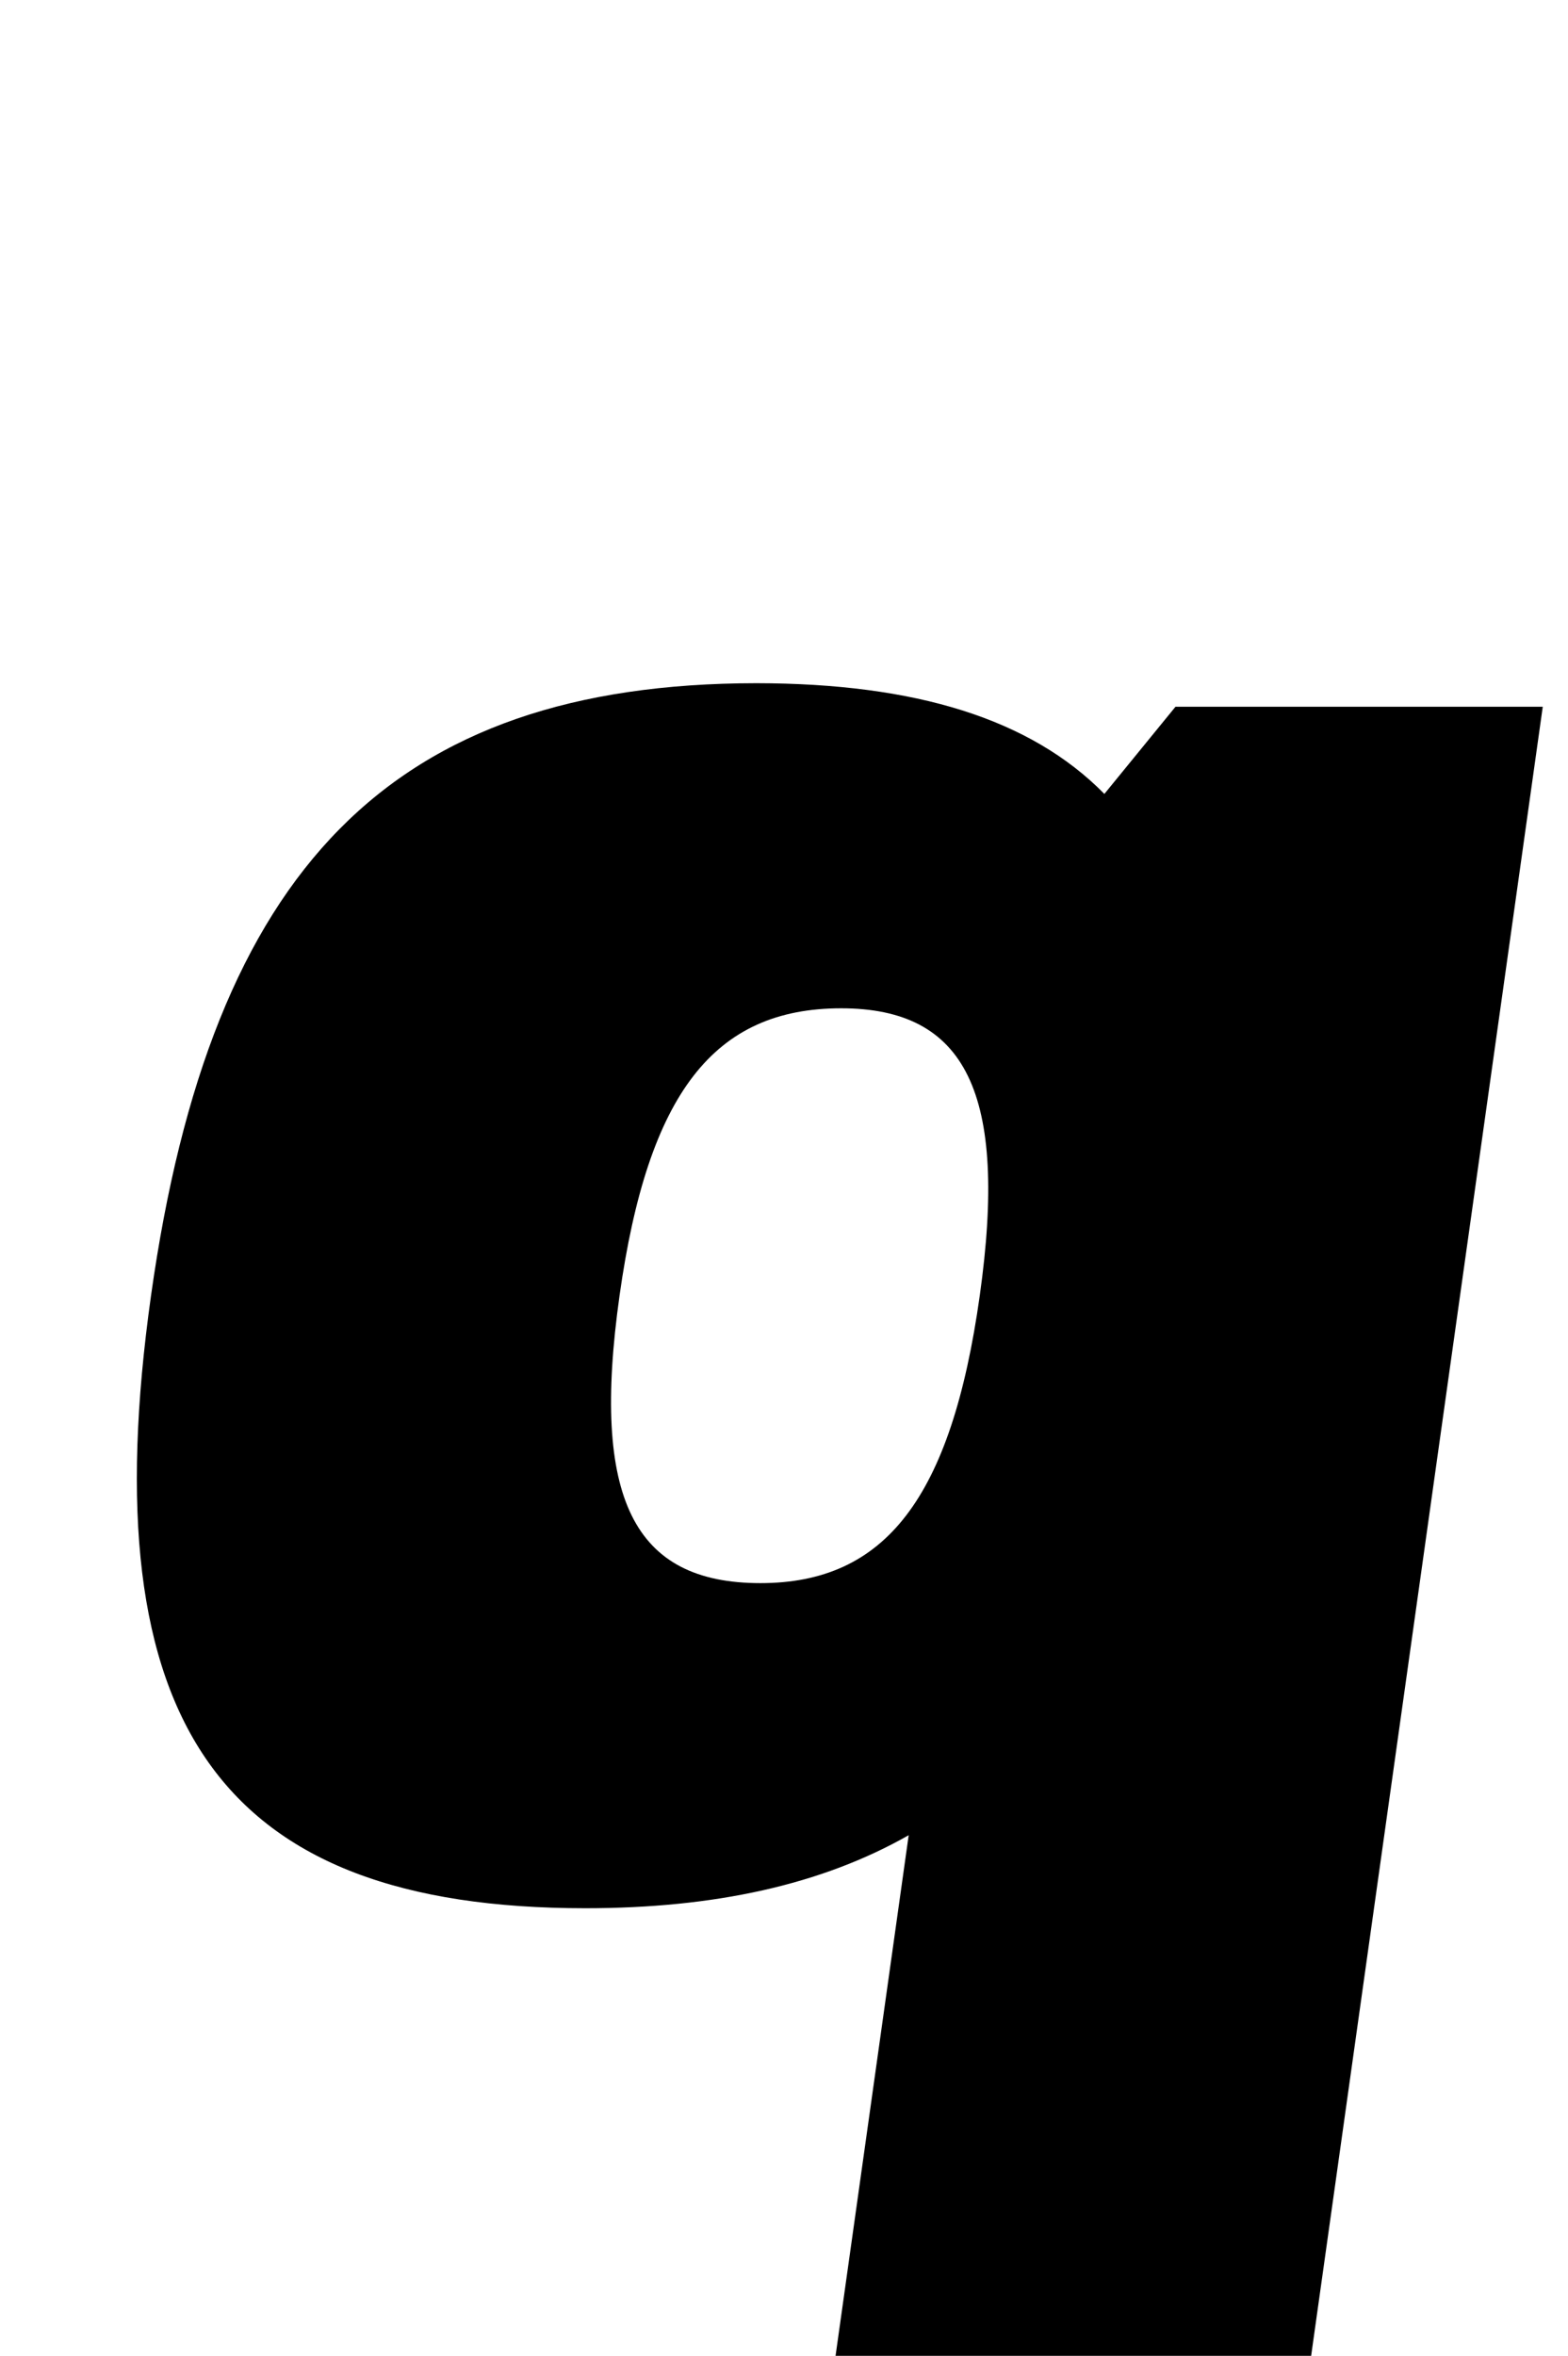 <?xml version="1.0" standalone="no"?>
<!DOCTYPE svg PUBLIC "-//W3C//DTD SVG 1.1//EN" "http://www.w3.org/Graphics/SVG/1.1/DTD/svg11.dtd" >
<svg xmlns="http://www.w3.org/2000/svg" xmlns:xlink="http://www.w3.org/1999/xlink" version="1.1" viewBox="-10 0 666 1000">
  <g transform="matrix(1 0 0 -1 0 800)">
   <path fill="currentColor"
d="M311.18 510c67.74 -0.07 116.471 -15.08 147.9 -47l30.2 37h156l-98.38 -700h-202l31.06 221c-36.95 -21 -82.36 -31 -137.36 -31c-155 0 -210.04 78 -184.46 260c25.55 181.8 102.37 259.83 257.04 260zM347.29 372
c-54 0 -82.06 -36 -94.149 -122s5.851 -122 59.851 -122c53 0 81.06 36 93.149 122s-5.851 122 -58.851 122z" />
  </g>

</svg>
